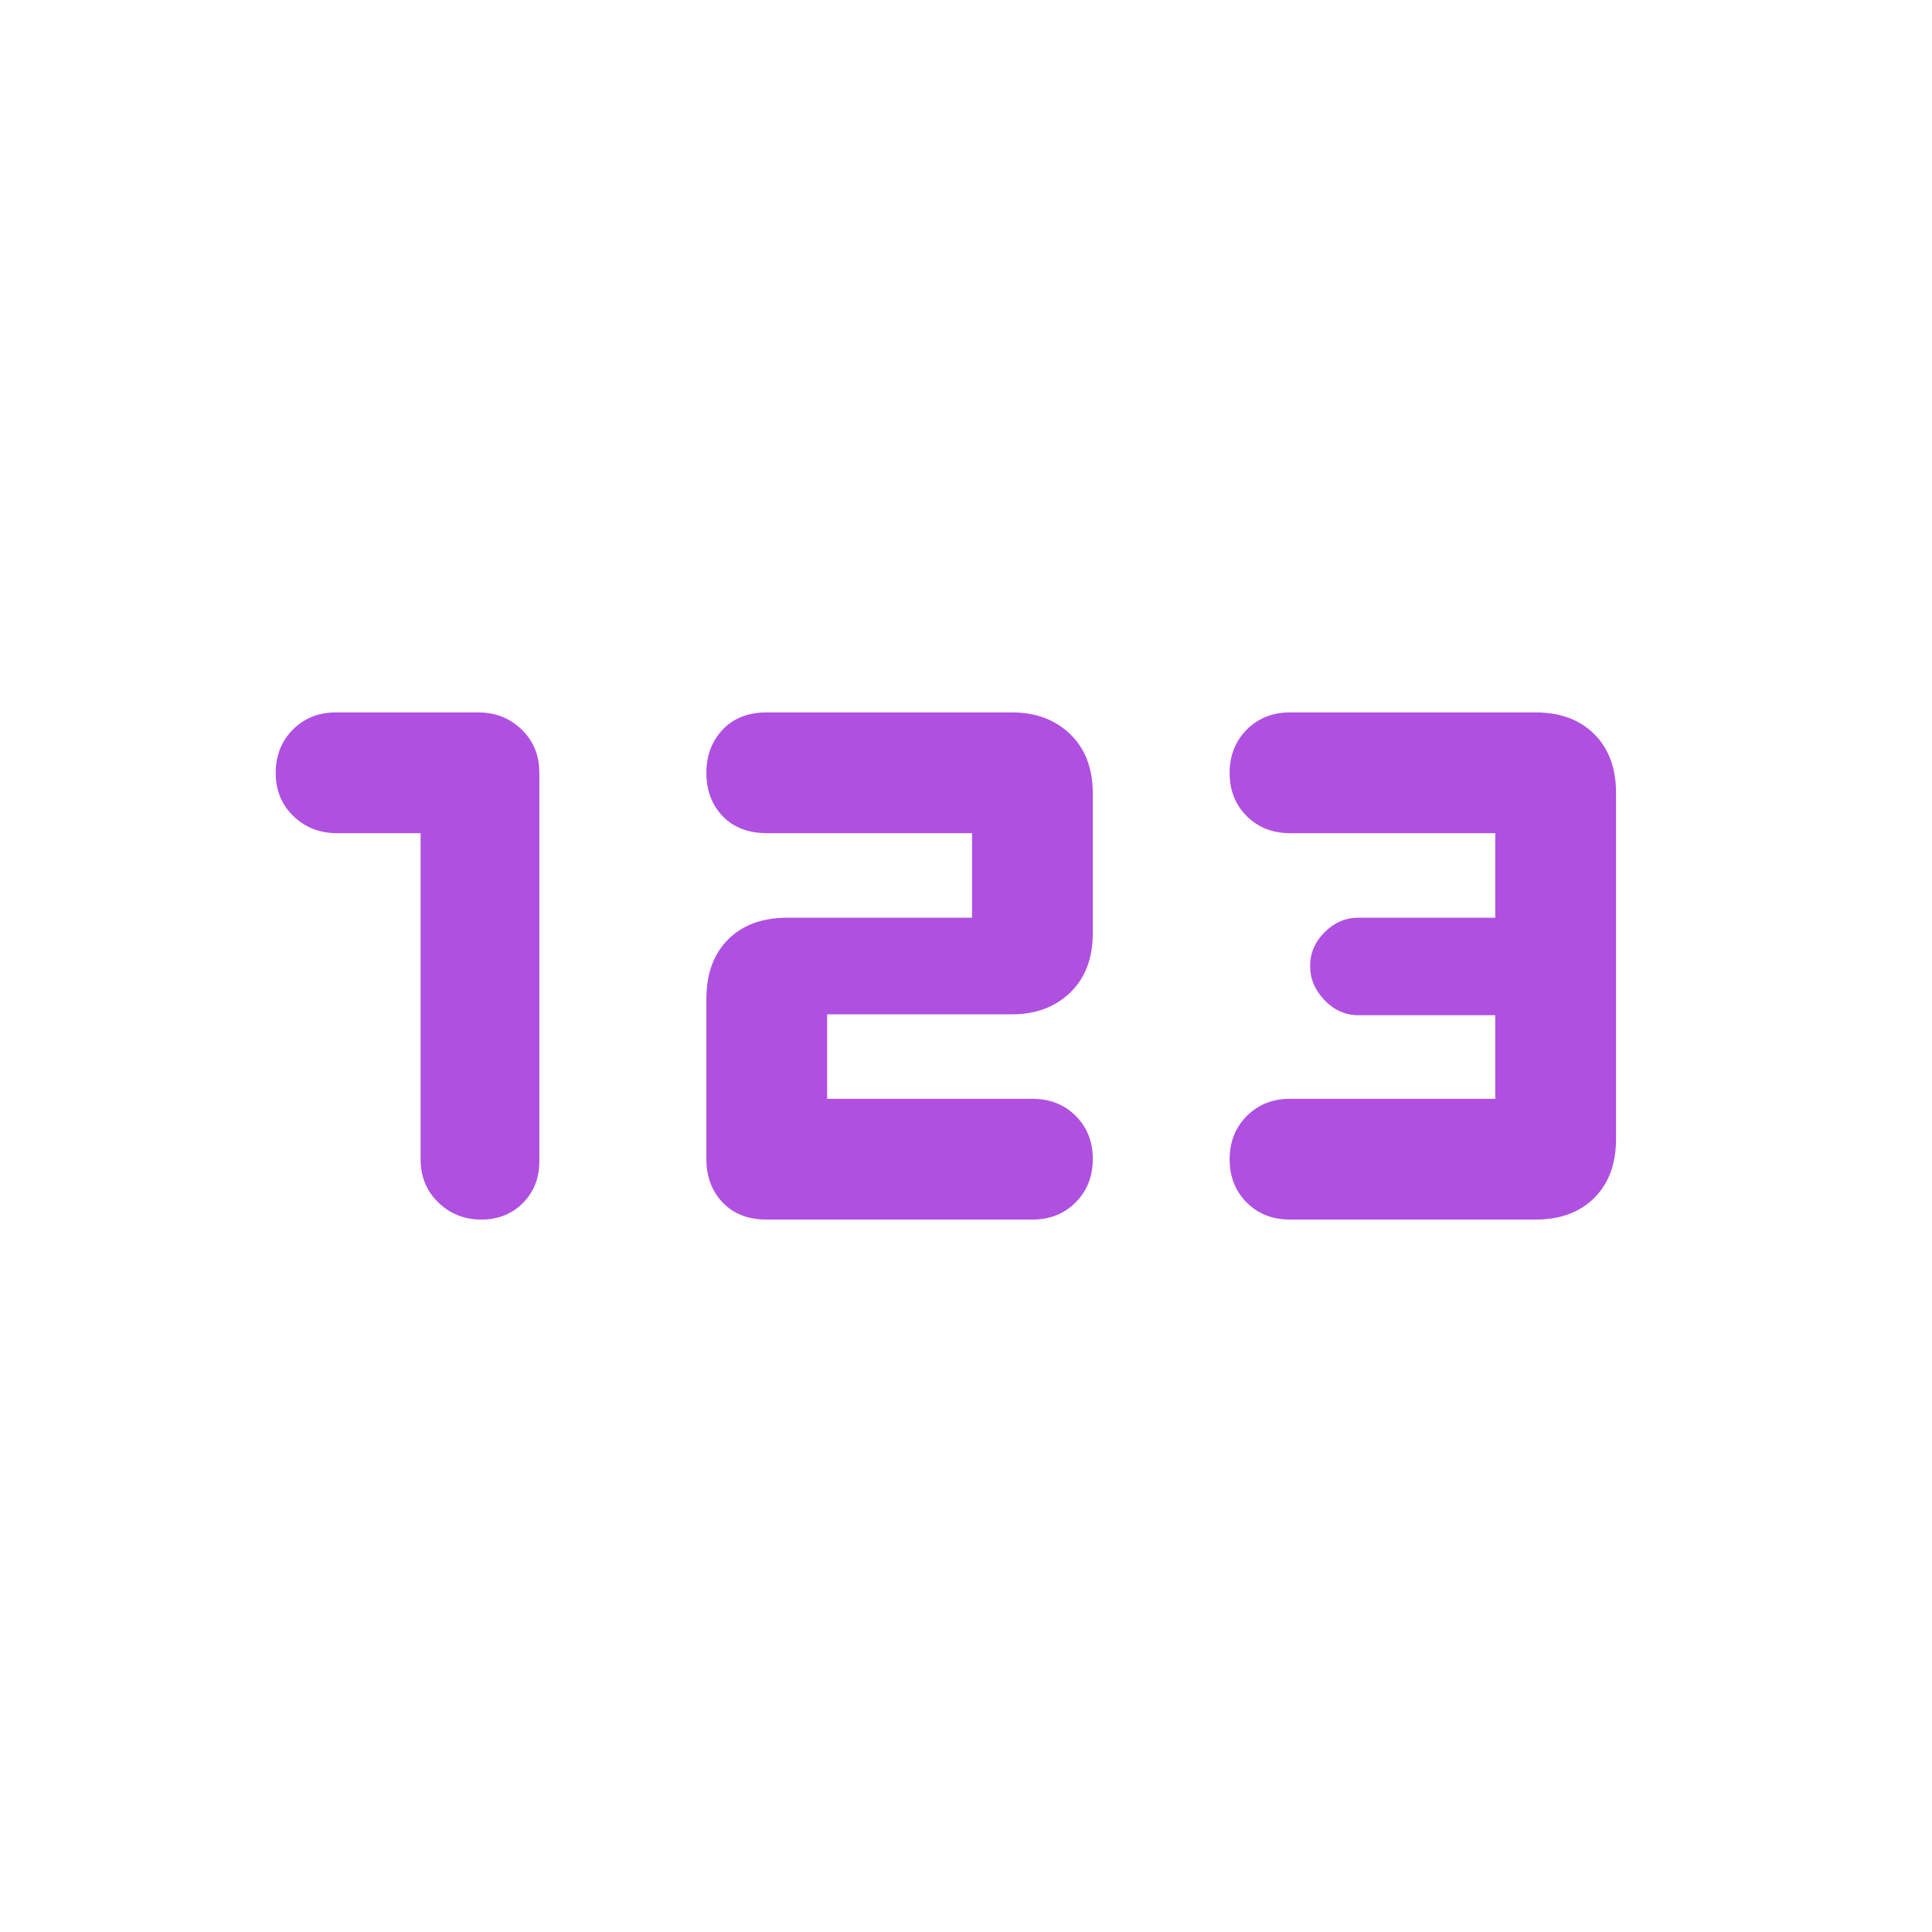 <svg xmlns="http://www.w3.org/2000/svg" height="48" viewBox="0 -960 960 960" width="48"><path fill="rgb(175, 80, 225)" d="M209-546h-41.58q-12.82 0-21.62-8.47-8.8-8.48-8.8-21.44t8.49-21.52q8.49-8.57 21.47-8.57h70.72q12.72 0 21.52 8.5Q268-589 268-576v193q0 12.57-8.18 20.78-8.19 8.22-20.7 8.22-12.52 0-21.32-8.5T209-384v-162Zm142 162v-79.61q0-18.79 10.8-29.59t29.55-10.8H483v-42H381.25q-14.12 0-22.18-8.47-8.07-8.48-8.07-21.44t8.07-21.52Q367.13-606 381-606h122q17.55 0 28.78 10.8Q543-584.4 543-565.64v69.28q0 18.76-11.22 29.56Q520.55-456 503-456h-92v42h102q13 0 21.5 8.47 8.5 8.48 8.5 21.44t-8.5 21.52Q526-354 513-354H381q-13.87 0-21.93-8.5Q351-371 351-384Zm412 30H641q-13 0-21.5-8.47-8.5-8.48-8.5-21.44t8.5-21.52Q628-414 641-414h102v-41.54h-68q-9.6 0-16.8-7.43Q651-470.4 651-480q0-9.6 7.2-16.8 7.2-7.2 16.8-7.2h68v-42H641q-13 0-21.5-8.47-8.5-8.48-8.5-21.44t8.5-21.52Q628-606 641-606h122q18.4 0 29.2 10.8T803-566v172q0 18.4-10.8 29.2T763-354Z"/></svg>
